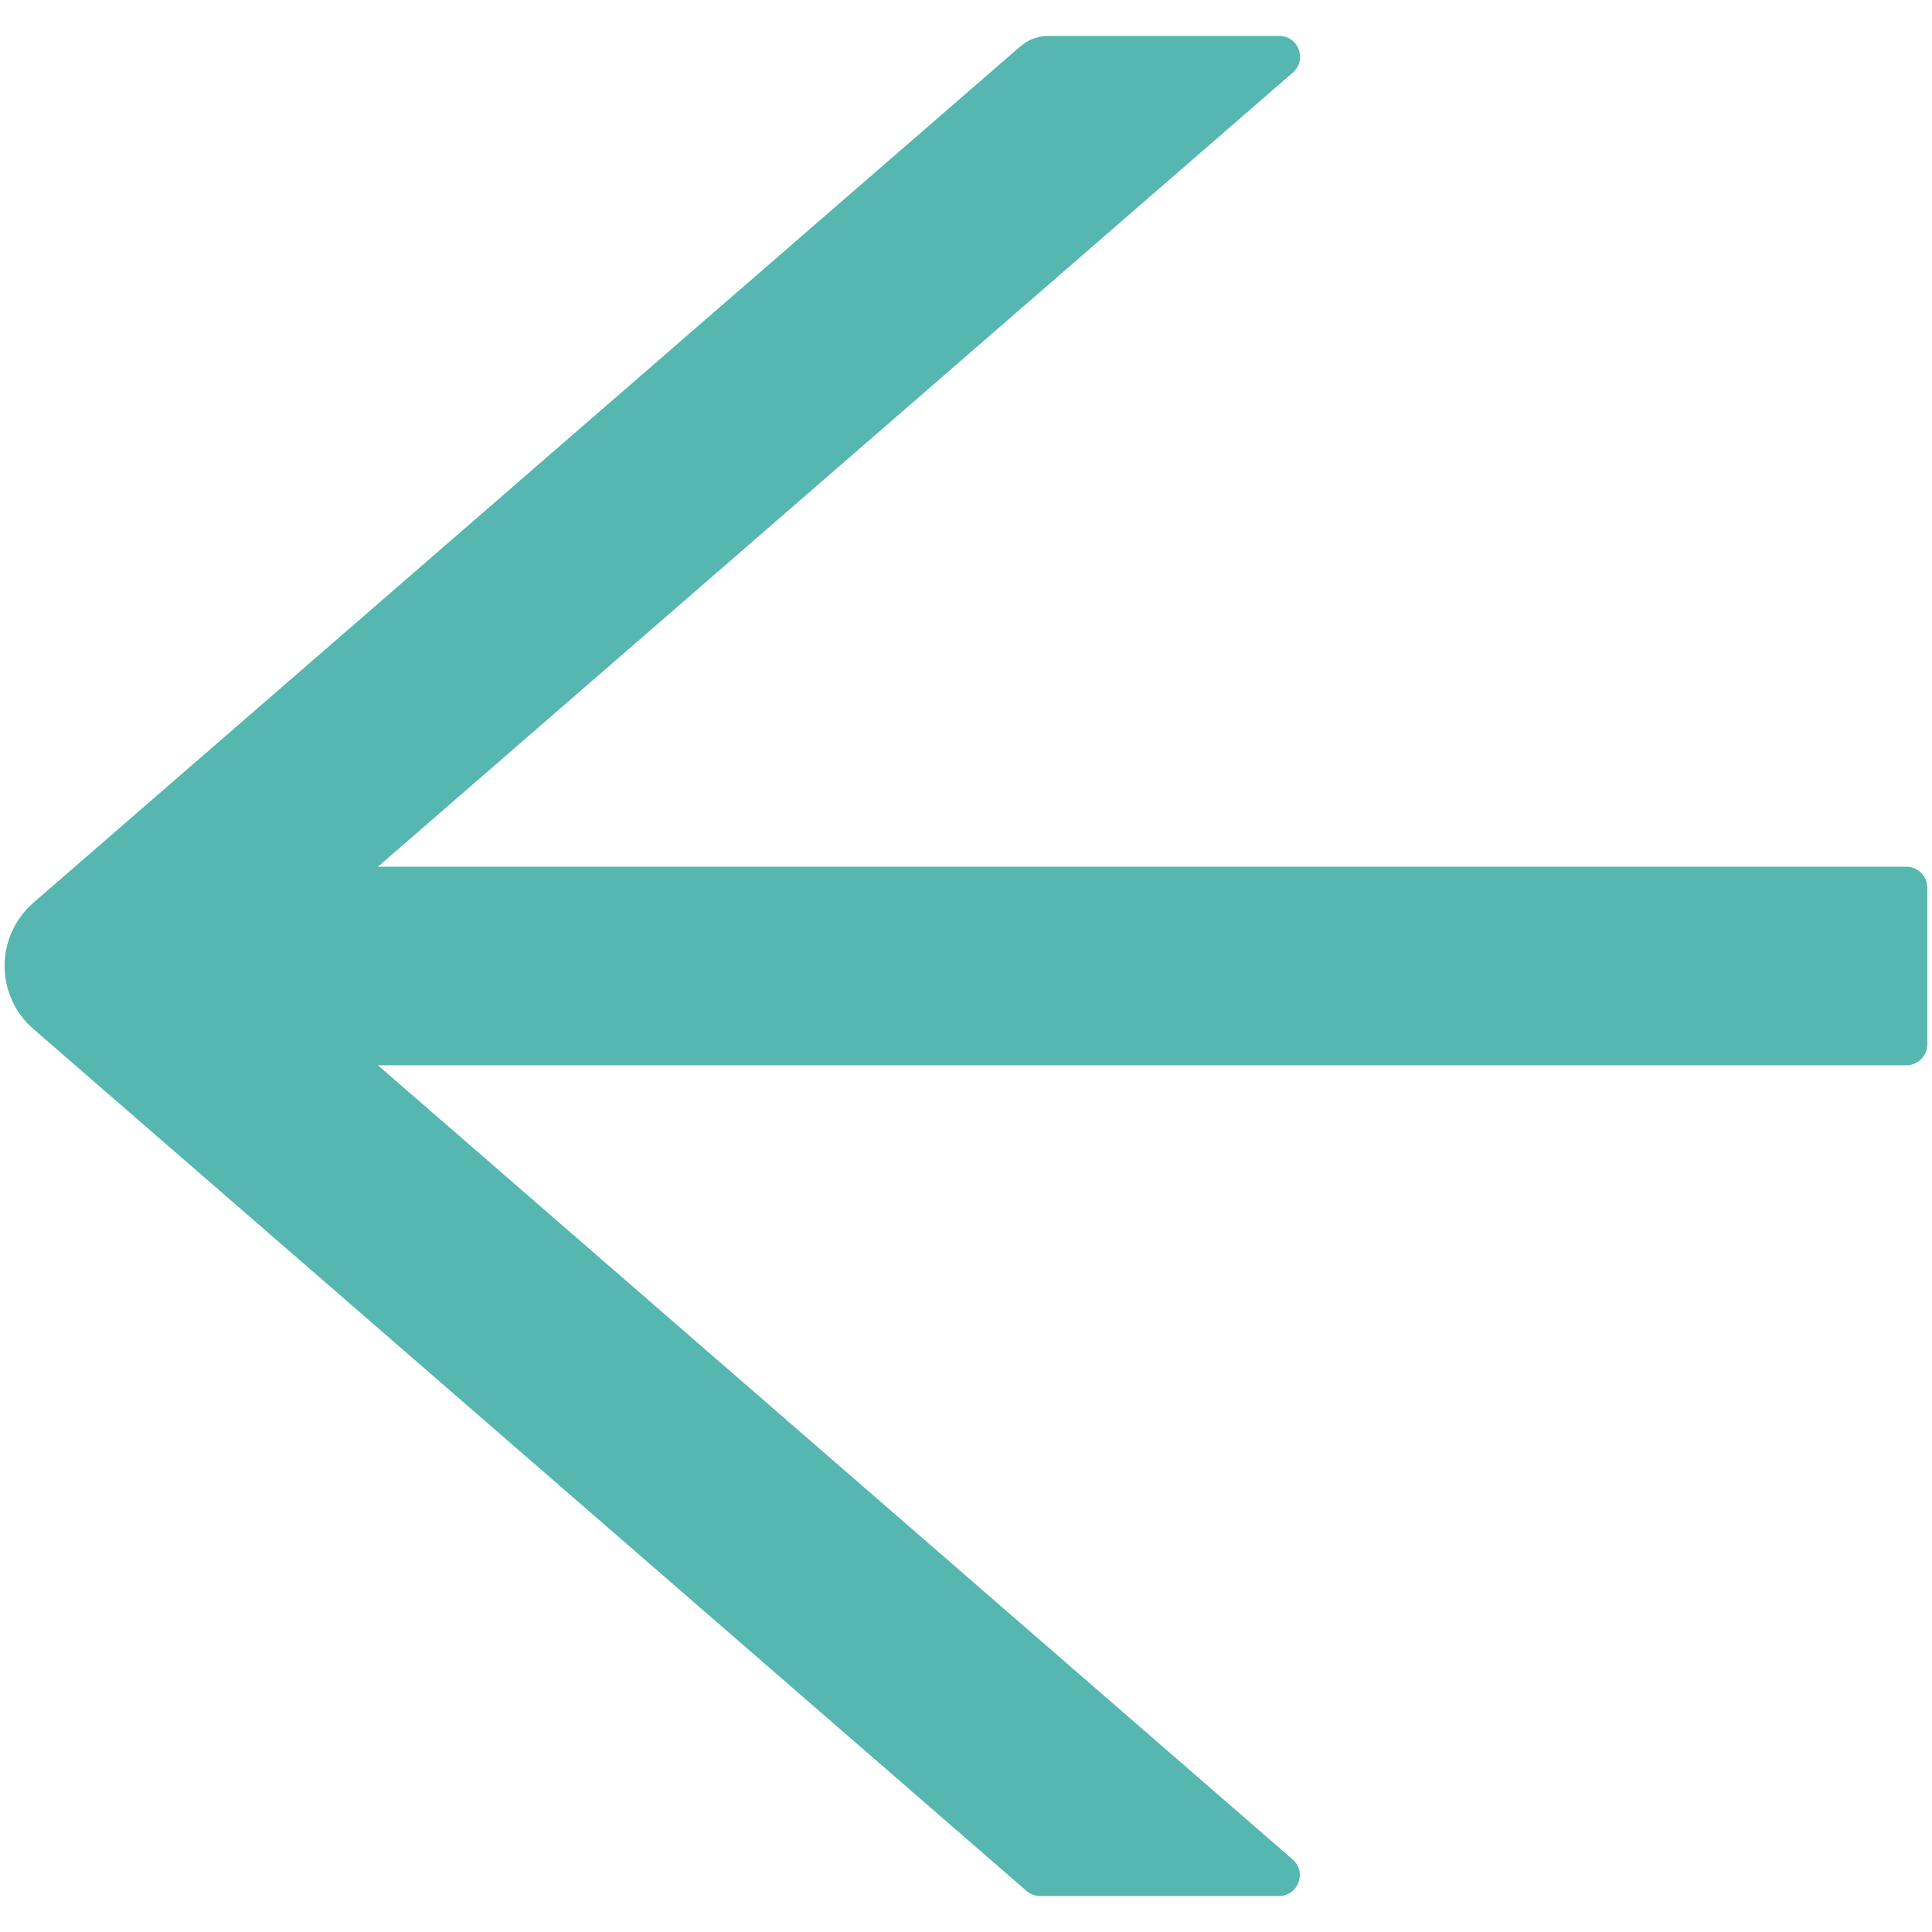 <svg width="26" height="26" viewBox="0 0 26 26" fill="none" xmlns="http://www.w3.org/2000/svg">
<path d="M25.656 11.664H5.086L17.398 0.977C17.595 0.804 17.475 0.484 17.215 0.484H14.104C13.967 0.484 13.837 0.534 13.735 0.621L0.449 12.149C0.327 12.255 0.23 12.385 0.163 12.532C0.096 12.678 0.062 12.837 0.062 12.998C0.062 13.159 0.096 13.318 0.163 13.465C0.23 13.611 0.327 13.742 0.449 13.847L13.812 25.445C13.865 25.491 13.928 25.516 13.995 25.516H17.212C17.472 25.516 17.591 25.192 17.395 25.023L5.086 14.336H25.656C25.811 14.336 25.937 14.209 25.937 14.055V11.945C25.937 11.791 25.811 11.664 25.656 11.664Z" fill="#55B7B0"/>
</svg>
